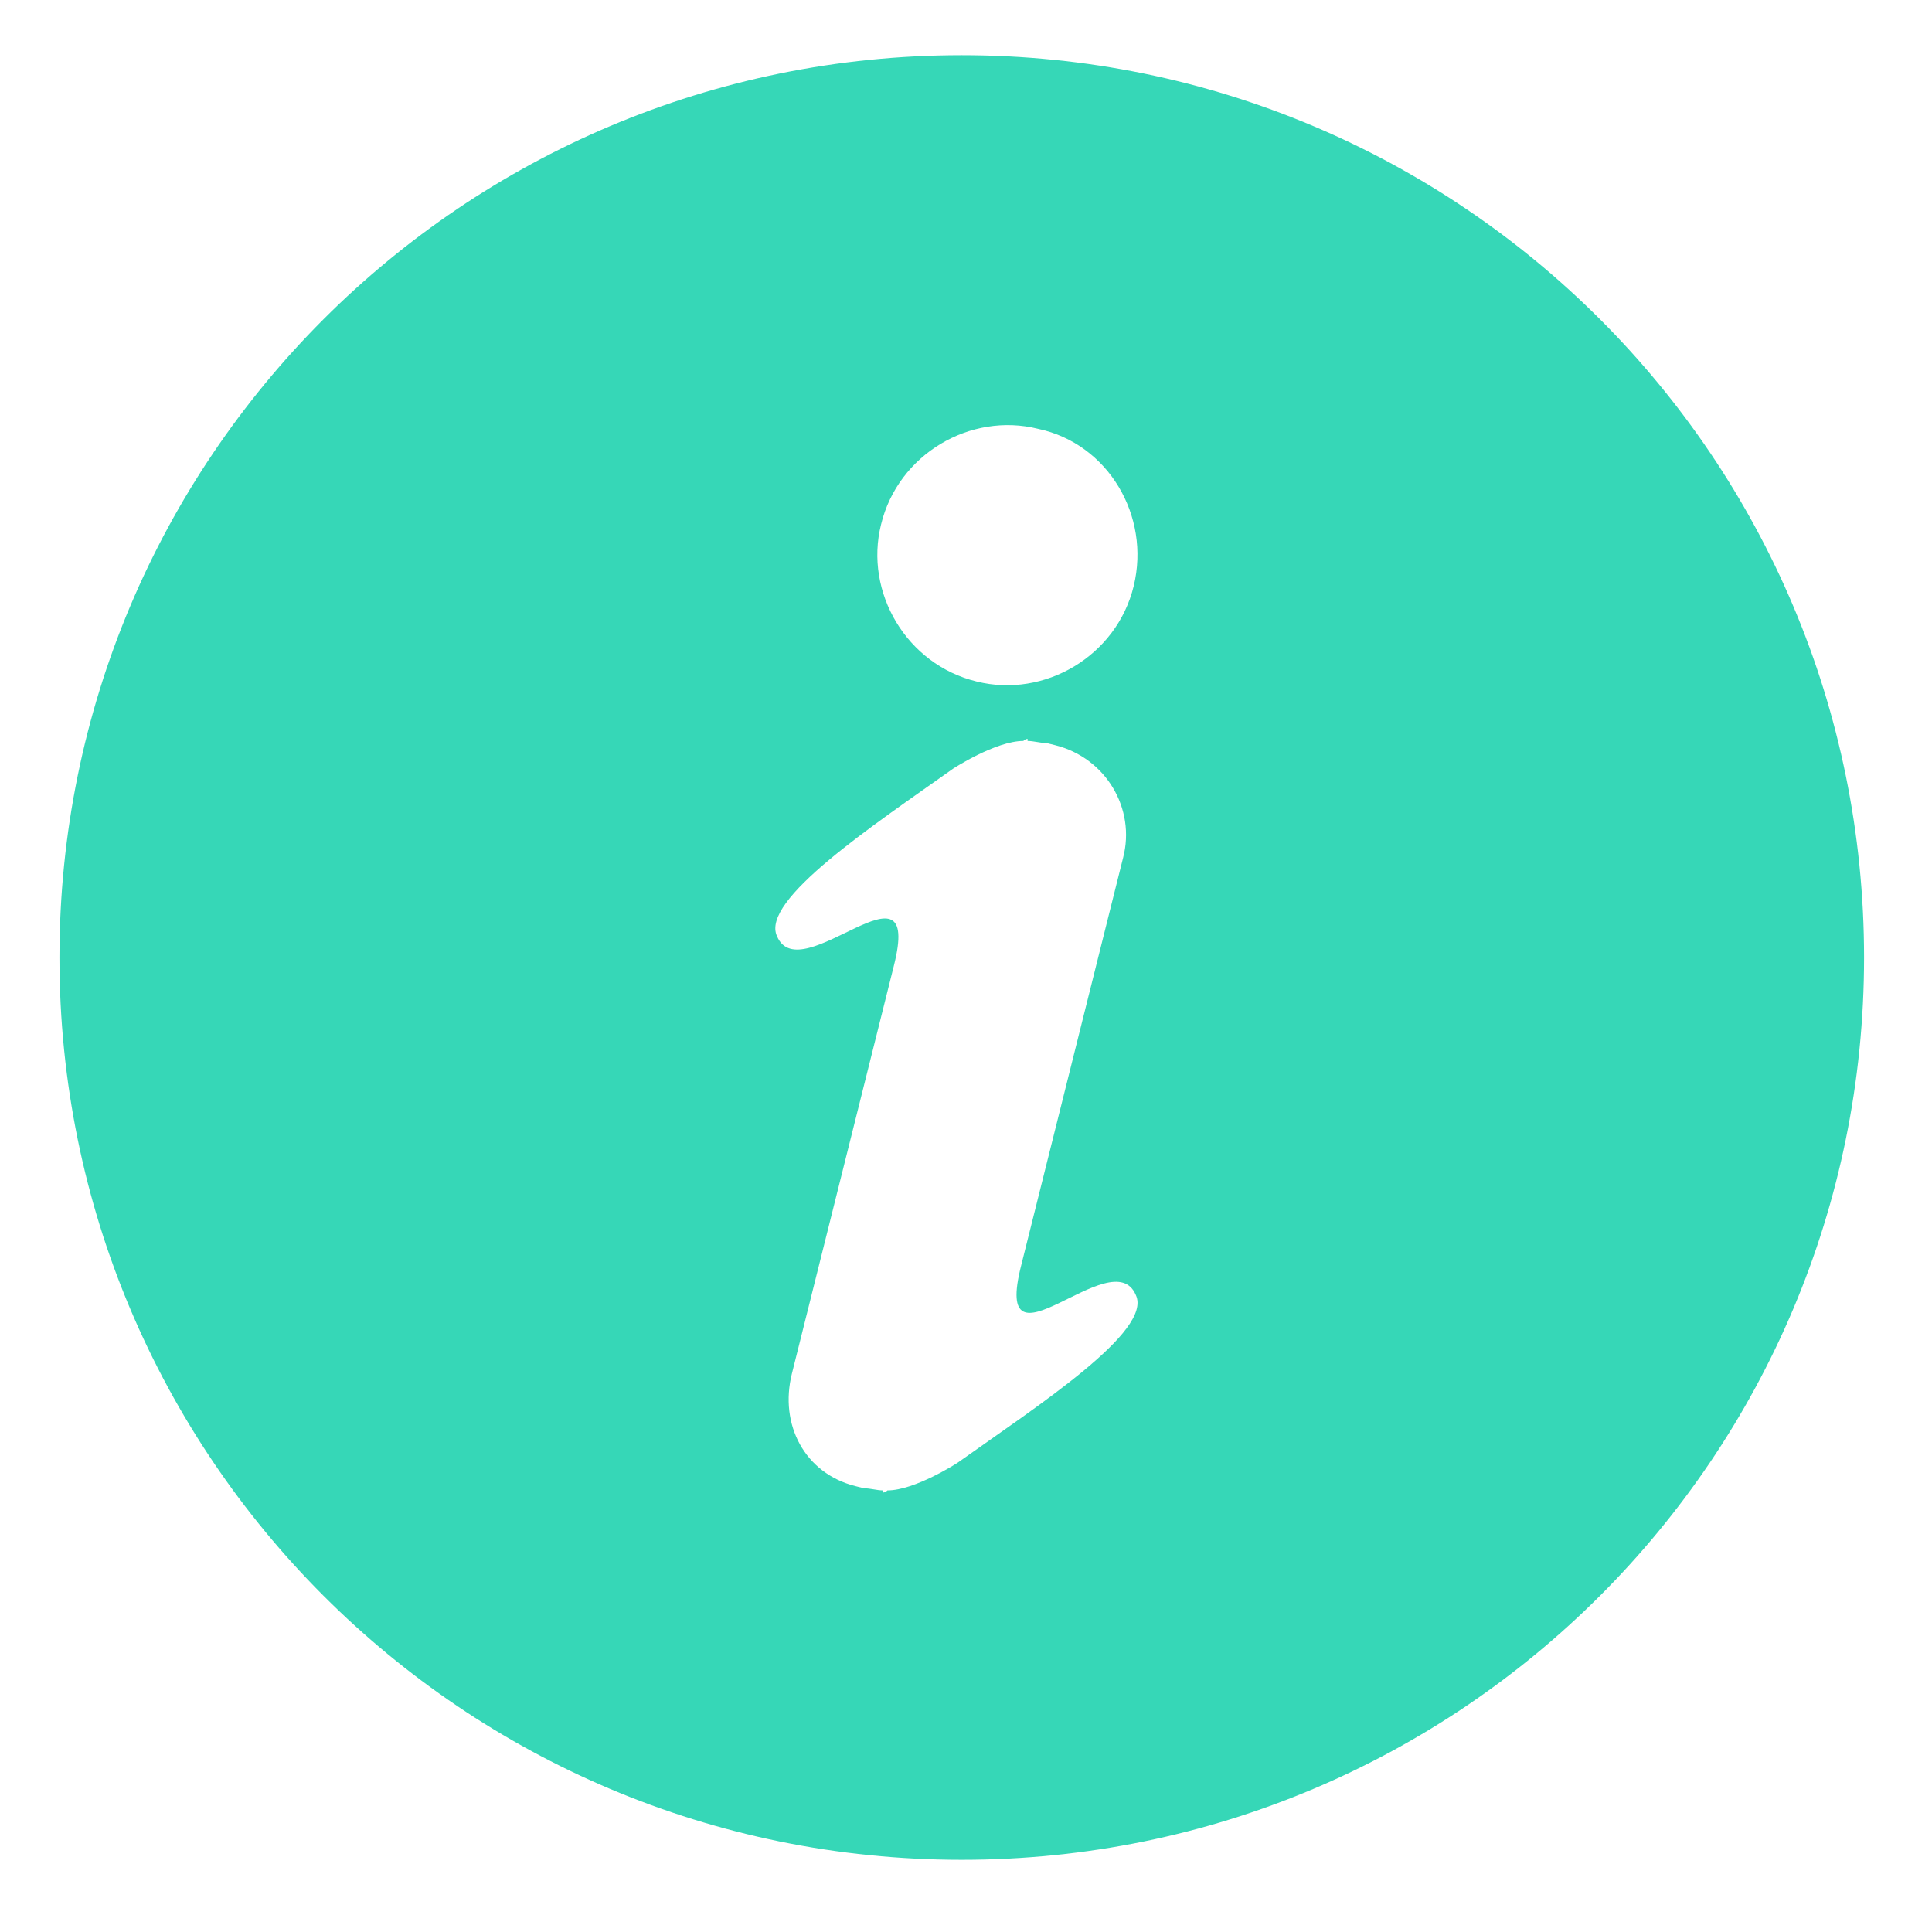 <svg xmlns="http://www.w3.org/2000/svg" width="91" height="91"><rect width="100" height="100" fill="none"/><g class="currentLayer"><title>  Layer 1</title><path d="M45.3 2.6C21.8 2.6 2.8 21.6 2.8 45.1s19 42.5 42.5 42.5S87.8 68.6 87.8 45.1 68.8 2.6 45.3 2.6zM45.1 68.9c0 0-2 1.3-3.3 1.3 -0.1 0.1-0.2 0.1-0.2 0.1l0-0.1c-0.3 0-0.6-0.1-0.9-0.1l-0.4-0.1c-2.4-0.6-3.6-2.9-3-5.3l3.3-13.2 1.5-6c1.4-5.5-4.4 1.2-5.5-1.4 -0.8-1.7 4.5-5.2 8.3-7.9 0 0 2-1.3 3.3-1.3 0.1-0.1 0.2-0.1 0.2-0.1l0 0.1c0.3 0 0.6 0.1 0.9 0.1l0.4 0.1c2.4 0.6 3.8 3 3.2 5.3l-3.3 13.2 -1.5 6c-1.4 5.5 4.3-1.2 5.4 1.4C54.3 62.7 48.9 66.2 45.1 68.9zM53.4 27.6c-0.8 3.3-4.2 5.3-7.4 4.5 -3.3-0.8-5.3-4.2-4.5-7.4 0.8-3.3 4.2-5.3 7.4-4.5C52.2 20.9 54.2 24.3 53.4 27.6z" class="selected" fill="#36d7b7"/></g></svg>